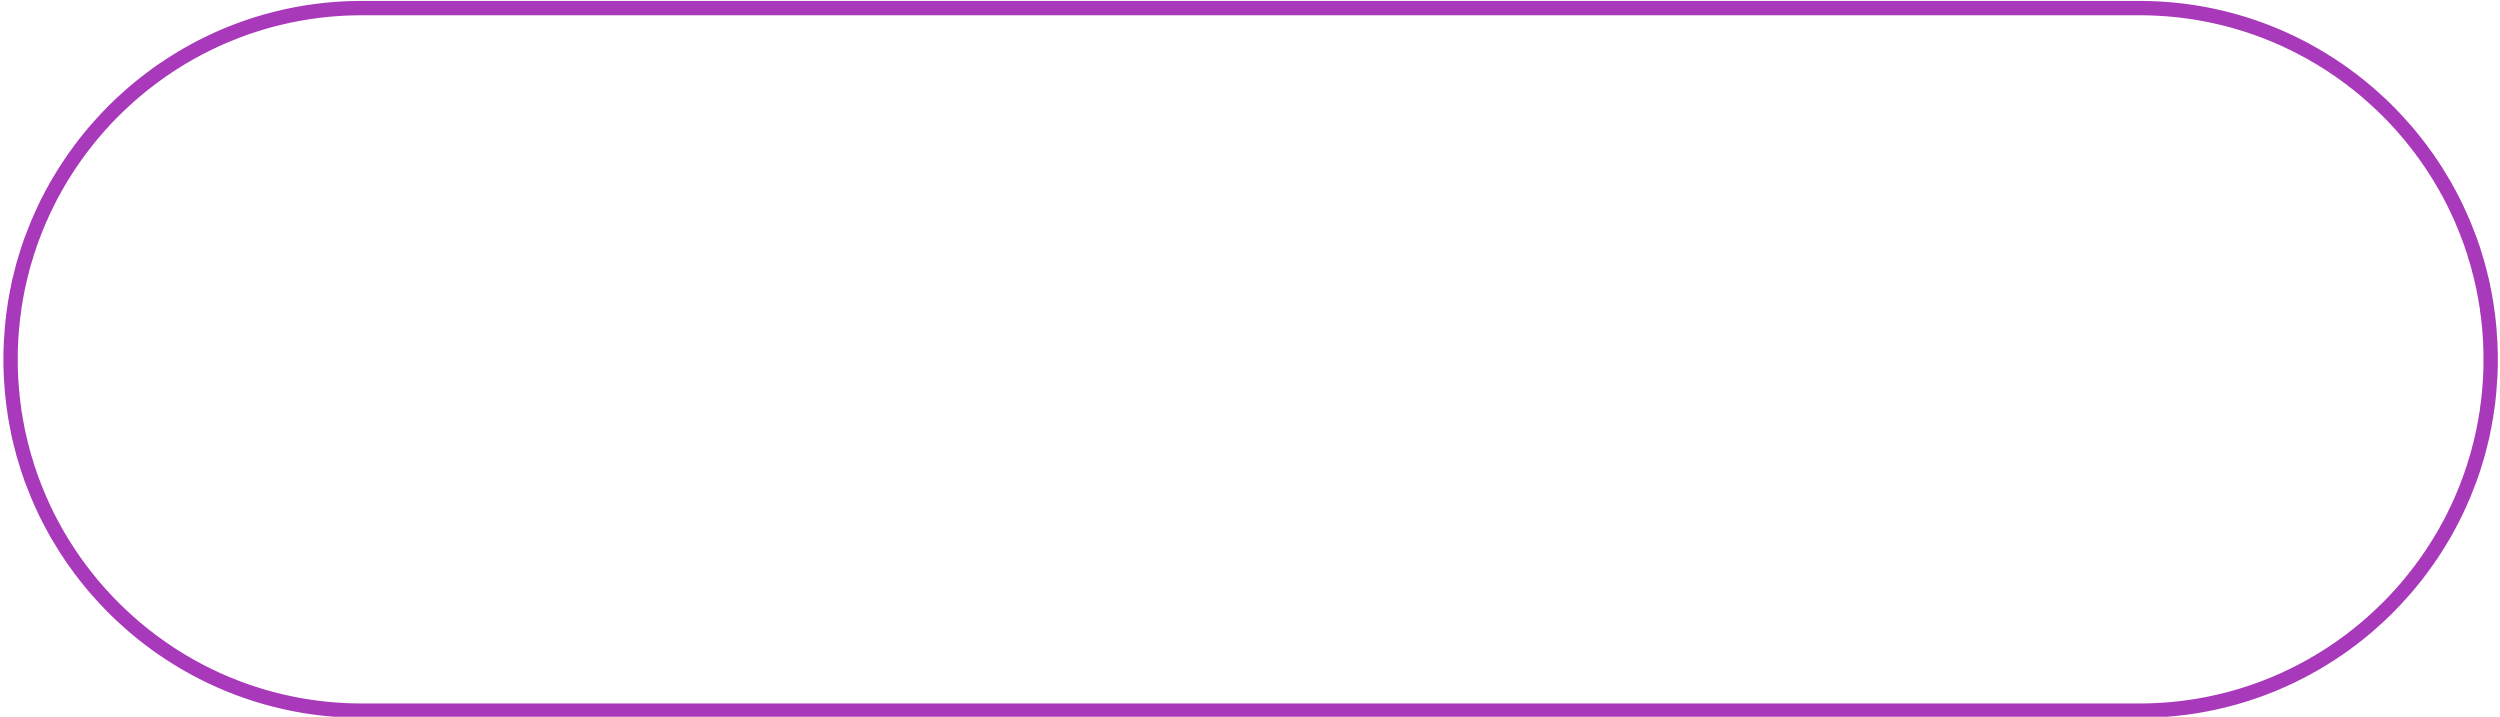 <?xml version="1.0" encoding="UTF-8" standalone="no"?>
<!DOCTYPE svg PUBLIC "-//W3C//DTD SVG 1.1//EN" "http://www.w3.org/Graphics/SVG/1.1/DTD/svg11.dtd">
<svg width="100%" height="100%" viewBox="0 0 293 84" version="1.1" xmlns="http://www.w3.org/2000/svg" xmlns:xlink="http://www.w3.org/1999/xlink" xml:space="preserve" style="fill-rule:evenodd;clip-rule:evenodd;stroke-linejoin:round;stroke-miterlimit:1.414;">
    <g id="Purple-Button-Rounded-Outline" transform="matrix(1.874,0,0,1.867,-2004.78,-410.63)">
        <path d="M1203.73,220L1203.88,220.002L1204.02,220.004L1204.16,220.007L1204.31,220.011L1204.45,220.017L1204.6,220.022L1204.74,220.029L1204.88,220.037L1205.02,220.046L1205.17,220.055L1205.31,220.066L1205.45,220.077L1205.59,220.089L1205.74,220.102L1205.88,220.116L1206.02,220.131L1206.16,220.147L1206.3,220.163L1206.44,220.181L1206.58,220.199L1206.72,220.218L1206.86,220.239L1207,220.259L1207.14,220.281L1207.28,220.304L1207.41,220.327L1207.55,220.352L1207.69,220.377L1207.83,220.403L1207.96,220.43L1208.1,220.457L1208.24,220.486L1208.37,220.515L1208.51,220.546L1208.64,220.577L1208.78,220.608L1208.91,220.641L1209.05,220.675L1209.18,220.709L1209.32,220.744L1209.45,220.78L1209.59,220.817L1209.72,220.854L1209.85,220.892L1209.98,220.932L1210.12,220.972L1210.25,221.012L1210.38,221.054L1210.51,221.096L1210.64,221.139L1210.77,221.183L1210.9,221.228L1211.03,221.273L1211.16,221.319L1211.29,221.366L1211.42,221.414L1211.55,221.462L1211.67,221.512L1211.8,221.562L1211.93,221.612L1212.06,221.664L1212.18,221.716L1212.31,221.769L1212.43,221.823L1212.56,221.878L1212.68,221.933L1212.81,221.989L1212.93,222.046L1213.05,222.103L1213.18,222.161L1213.3,222.22L1213.42,222.28L1213.54,222.34L1213.66,222.401L1213.79,222.463L1213.91,222.526L1214.03,222.589L1214.15,222.653L1214.27,222.717L1214.38,222.783L1214.5,222.849L1214.62,222.915L1214.74,222.983L1214.86,223.051L1214.97,223.12L1215.09,223.189L1215.2,223.259L1215.32,223.33L1215.43,223.402L1215.55,223.474L1215.66,223.547L1215.78,223.62L1215.89,223.694L1216,223.769L1216.11,223.845L1216.23,223.921L1216.34,223.998L1216.45,224.075L1216.56,224.153L1216.67,224.232L1216.78,224.312L1216.88,224.392L1216.99,224.472L1217.1,224.554L1217.21,224.636L1217.31,224.718L1217.42,224.802L1217.53,224.885L1217.63,224.97L1217.74,225.055L1217.84,225.141L1217.94,225.227L1218.05,225.314L1218.15,225.401L1218.25,225.489L1218.35,225.578L1218.45,225.668L1218.55,225.757L1218.65,225.848L1218.75,225.939L1218.85,226.031L1218.95,226.123L1219.05,226.216L1219.14,226.309L1219.24,226.403L1219.34,226.498L1219.43,226.593L1219.53,226.689L1219.62,226.785L1219.71,226.882L1219.81,226.98L1219.9,227.078L1219.99,227.176L1220.08,227.275L1220.17,227.375L1220.26,227.475L1220.35,227.576L1220.44,227.677L1220.53,227.779L1220.62,227.881L1220.71,227.984L1220.79,228.087L1220.88,228.191L1220.96,228.296L1221.05,228.401L1221.13,228.506L1221.22,228.612L1221.3,228.719L1221.38,228.826L1221.46,228.933L1221.55,229.041L1221.62,229.15L1221.7,229.259L1221.78,229.369L1221.86,229.479L1221.94,229.589L1222.02,229.7L1222.09,229.812L1222.17,229.924L1222.25,230.036L1222.32,230.149L1222.39,230.263L1222.47,230.376L1222.54,230.491L1222.61,230.606L1222.68,230.721L1222.75,230.837L1222.82,230.953L1222.89,231.069L1222.96,231.187L1223.03,231.304L1223.1,231.422L1223.16,231.541L1223.23,231.66L1223.29,231.779L1223.36,231.899L1223.42,232.019L1223.48,232.139L1223.55,232.261L1223.61,232.382L1223.67,232.504L1223.73,232.626L1223.79,232.749L1223.85,232.872L1223.9,232.996L1223.96,233.12L1224.02,233.244L1224.07,233.369L1224.13,233.494L1224.18,233.62L1224.24,233.745L1224.29,233.872L1224.34,233.999L1224.39,234.126L1224.44,234.253L1224.49,234.381L1224.54,234.509L1224.59,234.638L1224.64,234.767L1224.69,234.896L1224.73,235.026L1224.78,235.156L1224.82,235.287L1224.87,235.418L1224.91,235.549L1224.95,235.68L1224.99,235.812L1225.03,235.945L1225.07,236.077L1225.11,236.21L1225.15,236.343L1225.19,236.477L1225.22,236.611L1225.26,236.745L1225.29,236.88L1225.33,237.015L1225.36,237.15L1225.39,237.285L1225.43,237.421L1225.46,237.557L1225.49,237.694L1225.52,237.831L1225.54,237.968L1225.57,238.105L1225.6,238.243L1225.62,238.381L1225.65,238.519L1225.67,238.658L1225.7,238.797L1225.72,238.936L1225.74,239.075L1225.76,239.215L1225.78,239.355L1225.8,239.495L1225.82,239.636L1225.84,239.777L1225.85,239.918L1225.87,240.059L1225.88,240.201L1225.9,240.343L1225.91,240.485L1225.92,240.627L1225.93,240.77L1225.94,240.913L1225.95,241.056L1225.96,241.199L1225.97,241.343L1225.98,241.487L1225.98,241.631L1225.99,241.775L1225.99,241.92L1226,242.064L1226,242.209L1226,242.355L1226,242.5L1226,242.645L1226,242.791L1226,242.936L1225.99,243.08L1225.99,243.225L1225.98,243.369L1225.98,243.513L1225.97,243.657L1225.96,243.801L1225.95,243.944L1225.94,244.087L1225.93,244.23L1225.92,244.373L1225.91,244.515L1225.9,244.657L1225.88,244.799L1225.87,244.941L1225.85,245.082L1225.84,245.223L1225.82,245.364L1225.8,245.505L1225.78,245.645L1225.76,245.785L1225.74,245.925L1225.72,246.064L1225.7,246.203L1225.67,246.342L1225.65,246.481L1225.62,246.619L1225.6,246.757L1225.57,246.895L1225.54,247.032L1225.52,247.169L1225.49,247.306L1225.46,247.443L1225.43,247.579L1225.39,247.715L1225.36,247.85L1225.33,247.985L1225.29,248.12L1225.26,248.255L1225.22,248.389L1225.19,248.523L1225.15,248.657L1225.11,248.79L1225.07,248.923L1225.03,249.055L1224.99,249.188L1224.95,249.32L1224.91,249.451L1224.87,249.582L1224.82,249.713L1224.78,249.844L1224.73,249.974L1224.69,250.104L1224.64,250.233L1224.59,250.362L1224.54,250.491L1224.49,250.619L1224.44,250.747L1224.39,250.874L1224.34,251.001L1224.29,251.128L1224.24,251.255L1224.18,251.38L1224.13,251.506L1224.07,251.631L1224.02,251.756L1223.96,251.88L1223.9,252.004L1223.85,252.128L1223.79,252.251L1223.73,252.374L1223.67,252.496L1223.61,252.618L1223.55,252.739L1223.48,252.861L1223.42,252.981L1223.36,253.101L1223.29,253.221L1223.23,253.34L1223.16,253.459L1223.1,253.578L1223.03,253.696L1222.96,253.813L1222.89,253.931L1222.82,254.047L1222.75,254.163L1222.68,254.279L1222.61,254.394L1222.54,254.509L1222.47,254.624L1222.39,254.737L1222.32,254.851L1222.25,254.964L1222.17,255.076L1222.09,255.188L1222.02,255.3L1221.94,255.411L1221.86,255.521L1221.78,255.631L1221.7,255.741L1221.62,255.85L1221.55,255.959L1221.46,256.067L1221.38,256.174L1221.3,256.281L1221.22,256.388L1221.13,256.494L1221.05,256.599L1220.96,256.704L1220.88,256.809L1220.79,256.913L1220.71,257.016L1220.62,257.119L1220.53,257.221L1220.44,257.323L1220.35,257.424L1220.26,257.525L1220.17,257.625L1220.08,257.725L1219.99,257.824L1219.9,257.922L1219.81,258.02L1219.71,258.118L1219.62,258.215L1219.53,258.311L1219.43,258.407L1219.34,258.502L1219.24,258.597L1219.14,258.691L1219.05,258.784L1218.95,258.877L1218.85,258.969L1218.75,259.061L1218.65,259.152L1218.55,259.243L1218.45,259.332L1218.35,259.422L1218.25,259.511L1218.15,259.599L1218.05,259.686L1217.94,259.773L1217.84,259.859L1217.74,259.945L1217.63,260.03L1217.53,260.115L1217.42,260.198L1217.31,260.282L1217.21,260.364L1217.1,260.446L1216.99,260.528L1216.88,260.608L1216.78,260.688L1216.67,260.768L1216.56,260.847L1216.45,260.925L1216.34,261.002L1216.23,261.079L1216.11,261.155L1216,261.231L1215.89,261.306L1215.78,261.38L1215.66,261.453L1215.55,261.526L1215.43,261.598L1215.32,261.67L1215.2,261.741L1215.09,261.811L1214.97,261.88L1214.86,261.949L1214.74,262.017L1214.62,262.085L1214.5,262.151L1214.38,262.217L1214.27,262.283L1214.15,262.347L1214.03,262.411L1213.91,262.474L1213.79,262.537L1213.66,262.599L1213.54,262.66L1213.42,262.72L1213.3,262.78L1213.18,262.839L1213.05,262.897L1212.93,262.954L1212.81,263.011L1212.68,263.067L1212.56,263.122L1212.43,263.177L1212.31,263.231L1212.18,263.284L1212.06,263.336L1211.93,263.388L1211.8,263.438L1211.67,263.488L1211.55,263.538L1211.42,263.586L1211.29,263.634L1211.16,263.681L1211.03,263.727L1210.9,263.772L1210.77,263.817L1210.64,263.861L1210.51,263.904L1210.38,263.946L1210.25,263.988L1210.12,264.028L1209.98,264.068L1209.85,264.108L1209.72,264.146L1209.59,264.183L1209.45,264.22L1209.32,264.256L1209.18,264.291L1209.05,264.325L1208.91,264.359L1208.78,264.392L1208.64,264.423L1208.51,264.454L1208.37,264.485L1208.24,264.514L1208.1,264.543L1207.96,264.57L1207.83,264.597L1207.69,264.623L1207.55,264.648L1207.41,264.673L1207.28,264.696L1207.14,264.719L1207,264.741L1206.86,264.761L1206.72,264.782L1206.58,264.801L1206.44,264.819L1206.3,264.837L1206.16,264.853L1206.02,264.869L1205.88,264.884L1205.74,264.898L1205.59,264.911L1205.45,264.923L1205.31,264.934L1205.17,264.945L1205.02,264.954L1204.88,264.963L1204.74,264.971L1204.6,264.978L1204.45,264.983L1204.31,264.989L1204.16,264.993L1204.02,264.996L1203.88,264.998L1203.73,265L1203.59,265L1092.41,265L1092.27,265L1092.12,264.998L1091.98,264.996L1091.84,264.993L1091.69,264.989L1091.55,264.983L1091.4,264.978L1091.26,264.971L1091.12,264.963L1090.98,264.954L1090.83,264.945L1090.69,264.934L1090.55,264.923L1090.41,264.911L1090.27,264.898L1090.12,264.884L1089.98,264.869L1089.84,264.853L1089.7,264.837L1089.56,264.819L1089.42,264.801L1089.28,264.782L1089.14,264.761L1089,264.741L1088.86,264.719L1088.72,264.696L1088.59,264.673L1088.45,264.648L1088.31,264.623L1088.17,264.597L1088.04,264.57L1087.9,264.543L1087.76,264.514L1087.63,264.485L1087.49,264.454L1087.36,264.423L1087.22,264.392L1087.09,264.359L1086.95,264.325L1086.82,264.291L1086.68,264.256L1086.55,264.22L1086.41,264.183L1086.28,264.146L1086.15,264.108L1086.02,264.068L1085.88,264.028L1085.75,263.988L1085.62,263.946L1085.49,263.904L1085.36,263.861L1085.23,263.817L1085.1,263.772L1084.97,263.727L1084.84,263.681L1084.71,263.634L1084.58,263.586L1084.45,263.538L1084.33,263.488L1084.2,263.438L1084.07,263.388L1083.94,263.336L1083.82,263.284L1083.69,263.231L1083.57,263.177L1083.44,263.122L1083.32,263.067L1083.19,263.011L1083.07,262.954L1082.95,262.897L1082.82,262.839L1082.7,262.78L1082.58,262.72L1082.46,262.66L1082.34,262.599L1082.21,262.537L1082.09,262.474L1081.97,262.411L1081.85,262.347L1081.73,262.283L1081.62,262.217L1081.5,262.151L1081.38,262.085L1081.26,262.017L1081.14,261.949L1081.03,261.88L1080.91,261.811L1080.8,261.741L1080.68,261.67L1080.57,261.598L1080.45,261.526L1080.34,261.453L1080.22,261.38L1080.11,261.306L1080,261.231L1079.89,261.155L1079.77,261.079L1079.66,261.002L1079.55,260.925L1079.44,260.847L1079.33,260.768L1079.22,260.688L1079.12,260.608L1079.01,260.528L1078.9,260.446L1078.79,260.364L1078.69,260.282L1078.58,260.198L1078.47,260.115L1078.37,260.03L1078.26,259.945L1078.16,259.859L1078.06,259.773L1077.95,259.686L1077.85,259.599L1077.75,259.511L1077.65,259.422L1077.55,259.332L1077.45,259.243L1077.35,259.152L1077.25,259.061L1077.15,258.969L1077.05,258.877L1076.95,258.784L1076.86,258.691L1076.76,258.597L1076.66,258.502L1076.57,258.407L1076.47,258.311L1076.38,258.215L1076.29,258.118L1076.19,258.02L1076.1,257.922L1076.01,257.824L1075.92,257.725L1075.83,257.625L1075.74,257.525L1075.65,257.424L1075.56,257.323L1075.47,257.221L1075.38,257.119L1075.29,257.016L1075.21,256.913L1075.12,256.809L1075.04,256.704L1074.95,256.599L1074.87,256.494L1074.78,256.388L1074.7,256.281L1074.62,256.174L1074.54,256.067L1074.45,255.959L1074.38,255.85L1074.3,255.741L1074.22,255.631L1074.14,255.521L1074.06,255.411L1073.98,255.3L1073.91,255.188L1073.83,255.076L1073.76,254.964L1073.68,254.851L1073.61,254.737L1073.53,254.624L1073.46,254.509L1073.39,254.394L1073.32,254.279L1073.25,254.163L1073.18,254.047L1073.11,253.931L1073.04,253.813L1072.97,253.696L1072.9,253.578L1072.84,253.459L1072.77,253.34L1072.71,253.221L1072.64,253.101L1072.58,252.981L1072.52,252.861L1072.45,252.739L1072.39,252.618L1072.33,252.496L1072.27,252.374L1072.21,252.251L1072.15,252.128L1072.1,252.004L1072.04,251.88L1071.98,251.756L1071.93,251.631L1071.87,251.506L1071.82,251.38L1071.76,251.255L1071.71,251.128L1071.66,251.001L1071.61,250.874L1071.56,250.747L1071.51,250.619L1071.46,250.491L1071.41,250.362L1071.36,250.233L1071.31,250.104L1071.27,249.974L1071.22,249.844L1071.18,249.713L1071.13,249.582L1071.09,249.451L1071.05,249.32L1071.01,249.188L1070.97,249.055L1070.93,248.923L1070.89,248.79L1070.85,248.657L1070.81,248.523L1070.78,248.389L1070.74,248.255L1070.71,248.12L1070.67,247.985L1070.64,247.85L1070.61,247.715L1070.57,247.579L1070.54,247.443L1070.51,247.306L1070.48,247.169L1070.46,247.032L1070.43,246.895L1070.4,246.757L1070.38,246.619L1070.35,246.481L1070.33,246.342L1070.3,246.203L1070.28,246.064L1070.26,245.925L1070.24,245.785L1070.22,245.645L1070.2,245.505L1070.18,245.364L1070.16,245.223L1070.15,245.082L1070.13,244.941L1070.12,244.799L1070.1,244.657L1070.09,244.515L1070.08,244.373L1070.07,244.23L1070.06,244.087L1070.05,243.944L1070.04,243.801L1070.03,243.657L1070.02,243.513L1070.02,243.369L1070.01,243.225L1070.01,243.08L1070,242.936L1070,242.791L1070,242.645L1070,242.5L1070,242.355L1070,242.209L1070,242.064L1070.01,241.92L1070.01,241.775L1070.02,241.631L1070.02,241.487L1070.03,241.343L1070.04,241.199L1070.05,241.056L1070.06,240.913L1070.07,240.77L1070.08,240.627L1070.09,240.485L1070.1,240.343L1070.12,240.201L1070.13,240.059L1070.15,239.918L1070.16,239.777L1070.18,239.636L1070.2,239.495L1070.22,239.355L1070.24,239.215L1070.26,239.075L1070.28,238.936L1070.3,238.797L1070.33,238.658L1070.35,238.519L1070.38,238.381L1070.4,238.243L1070.43,238.105L1070.46,237.968L1070.48,237.831L1070.51,237.694L1070.54,237.557L1070.57,237.421L1070.61,237.285L1070.64,237.15L1070.67,237.015L1070.71,236.88L1070.74,236.745L1070.78,236.611L1070.81,236.477L1070.85,236.343L1070.89,236.21L1070.93,236.077L1070.97,235.945L1071.01,235.812L1071.05,235.68L1071.09,235.549L1071.13,235.418L1071.18,235.287L1071.22,235.156L1071.27,235.026L1071.31,234.896L1071.36,234.767L1071.41,234.638L1071.46,234.509L1071.51,234.381L1071.56,234.253L1071.61,234.126L1071.66,233.999L1071.71,233.872L1071.76,233.745L1071.82,233.62L1071.87,233.494L1071.93,233.369L1071.98,233.244L1072.04,233.12L1072.1,232.996L1072.15,232.872L1072.21,232.749L1072.27,232.626L1072.33,232.504L1072.39,232.382L1072.45,232.261L1072.52,232.139L1072.58,232.019L1072.64,231.899L1072.71,231.779L1072.77,231.66L1072.84,231.541L1072.9,231.422L1072.97,231.304L1073.04,231.187L1073.11,231.069L1073.18,230.953L1073.25,230.837L1073.32,230.721L1073.39,230.606L1073.46,230.491L1073.53,230.376L1073.61,230.263L1073.68,230.149L1073.76,230.036L1073.83,229.924L1073.91,229.812L1073.98,229.7L1074.06,229.589L1074.14,229.479L1074.22,229.369L1074.3,229.259L1074.38,229.15L1074.45,229.041L1074.54,228.933L1074.62,228.826L1074.7,228.719L1074.78,228.612L1074.87,228.506L1074.95,228.401L1075.04,228.296L1075.12,228.191L1075.21,228.087L1075.29,227.984L1075.38,227.881L1075.47,227.779L1075.56,227.677L1075.65,227.576L1075.74,227.475L1075.83,227.375L1075.92,227.275L1076.01,227.176L1076.1,227.078L1076.19,226.98L1076.29,226.882L1076.38,226.785L1076.47,226.689L1076.57,226.593L1076.66,226.498L1076.76,226.403L1076.86,226.309L1076.95,226.216L1077.05,226.123L1077.15,226.031L1077.25,225.939L1077.35,225.848L1077.45,225.757L1077.55,225.668L1077.65,225.578L1077.75,225.489L1077.85,225.401L1077.95,225.314L1078.06,225.227L1078.16,225.141L1078.26,225.055L1078.37,224.97L1078.47,224.885L1078.58,224.802L1078.69,224.718L1078.79,224.636L1078.9,224.554L1079.01,224.472L1079.12,224.392L1079.22,224.312L1079.33,224.232L1079.44,224.153L1079.55,224.075L1079.66,223.998L1079.77,223.921L1079.89,223.845L1080,223.769L1080.11,223.694L1080.22,223.62L1080.34,223.547L1080.45,223.474L1080.57,223.402L1080.68,223.33L1080.8,223.259L1080.91,223.189L1081.03,223.12L1081.14,223.051L1081.26,222.983L1081.38,222.915L1081.5,222.849L1081.62,222.783L1081.73,222.717L1081.85,222.653L1081.97,222.589L1082.09,222.526L1082.21,222.463L1082.34,222.401L1082.46,222.34L1082.58,222.28L1082.7,222.22L1082.82,222.161L1082.95,222.103L1083.07,222.046L1083.19,221.989L1083.32,221.933L1083.44,221.878L1083.57,221.823L1083.69,221.769L1083.82,221.716L1083.94,221.664L1084.07,221.612L1084.2,221.562L1084.33,221.512L1084.45,221.462L1084.58,221.414L1084.71,221.366L1084.84,221.319L1084.97,221.273L1085.1,221.228L1085.23,221.183L1085.36,221.139L1085.49,221.096L1085.62,221.054L1085.75,221.012L1085.88,220.972L1086.02,220.932L1086.15,220.892L1086.28,220.854L1086.41,220.817L1086.55,220.78L1086.68,220.744L1086.82,220.709L1086.95,220.675L1087.09,220.641L1087.22,220.608L1087.36,220.577L1087.49,220.546L1087.63,220.515L1087.76,220.486L1087.9,220.457L1088.04,220.43L1088.17,220.403L1088.31,220.377L1088.45,220.352L1088.59,220.327L1088.72,220.304L1088.86,220.281L1089,220.259L1089.14,220.239L1089.28,220.218L1089.42,220.199L1089.56,220.181L1089.7,220.163L1089.84,220.147L1089.98,220.131L1090.12,220.116L1090.27,220.102L1090.41,220.089L1090.55,220.077L1090.69,220.066L1090.83,220.055L1090.98,220.046L1091.12,220.037L1091.26,220.029L1091.4,220.022L1091.55,220.017L1091.69,220.011L1091.84,220.007L1091.98,220.004L1092.12,220.002L1092.27,220L1092.41,220L1203.59,220L1203.73,220ZM1092.42,220.9L1092.28,220.901L1092.14,220.902L1092,220.904L1091.86,220.907L1091.72,220.911L1091.58,220.916L1091.44,220.922L1091.31,220.928L1091.17,220.936L1091.03,220.944L1090.9,220.953L1090.76,220.963L1090.62,220.974L1090.49,220.986L1090.35,220.998L1090.21,221.012L1090.08,221.026L1089.94,221.041L1089.81,221.057L1089.67,221.074L1089.54,221.091L1089.41,221.11L1089.27,221.129L1089.14,221.149L1089.01,221.17L1088.87,221.192L1088.74,221.214L1088.61,221.238L1088.47,221.262L1088.34,221.287L1088.21,221.313L1088.08,221.339L1087.95,221.367L1087.82,221.395L1087.69,221.424L1087.56,221.454L1087.43,221.484L1087.3,221.515L1087.17,221.548L1087.04,221.581L1086.91,221.614L1086.78,221.649L1086.65,221.684L1086.53,221.72L1086.4,221.757L1086.27,221.794L1086.14,221.833L1086.02,221.872L1085.89,221.912L1085.77,221.952L1085.64,221.993L1085.52,222.036L1085.39,222.078L1085.27,222.122L1085.14,222.166L1085.02,222.211L1084.9,222.257L1084.77,222.304L1084.65,222.351L1084.53,222.399L1084.41,222.448L1084.29,222.497L1084.16,222.547L1084.04,222.598L1083.92,222.65L1083.8,222.702L1083.68,222.755L1083.56,222.809L1083.44,222.863L1083.33,222.919L1083.21,222.974L1083.09,223.031L1082.97,223.088L1082.86,223.146L1082.74,223.205L1082.62,223.264L1082.51,223.324L1082.39,223.385L1082.28,223.446L1082.16,223.508L1082.05,223.571L1081.93,223.634L1081.82,223.698L1081.71,223.763L1081.6,223.828L1081.48,223.894L1081.37,223.961L1081.26,224.028L1081.15,224.096L1081.04,224.165L1080.93,224.234L1080.82,224.304L1080.71,224.375L1080.6,224.446L1080.5,224.518L1080.39,224.591L1080.28,224.664L1080.17,224.737L1080.07,224.812L1079.96,224.887L1079.86,224.963L1079.75,225.039L1079.65,225.116L1079.54,225.193L1079.44,225.271L1079.34,225.35L1079.24,225.429L1079.13,225.509L1079.03,225.59L1078.93,225.671L1078.83,225.752L1078.73,225.835L1078.63,225.918L1078.53,226.001L1078.43,226.085L1078.34,226.17L1078.24,226.255L1078.14,226.341L1078.05,226.427L1077.95,226.514L1077.86,226.602L1077.76,226.69L1077.67,226.778L1077.57,226.867L1077.48,226.957L1077.39,227.047L1077.29,227.138L1077.2,227.23L1077.11,227.322L1077.02,227.414L1076.93,227.507L1076.84,227.601L1076.75,227.695L1076.66,227.789L1076.58,227.885L1076.49,227.98L1076.4,228.076L1076.32,228.173L1076.23,228.27L1076.15,228.368L1076.06,228.466L1075.98,228.565L1075.89,228.665L1075.81,228.764L1075.73,228.865L1075.65,228.965L1075.57,229.067L1075.49,229.169L1075.41,229.271L1075.33,229.374L1075.25,229.477L1075.17,229.581L1075.1,229.685L1075.02,229.79L1074.94,229.895L1074.87,230L1074.79,230.107L1074.72,230.213L1074.65,230.32L1074.57,230.428L1074.5,230.536L1074.43,230.644L1074.36,230.753L1074.29,230.862L1074.22,230.972L1074.15,231.082L1074.08,231.193L1074.01,231.304L1073.95,231.416L1073.88,231.528L1073.81,231.64L1073.75,231.753L1073.68,231.866L1073.62,231.98L1073.56,232.094L1073.5,232.209L1073.43,232.324L1073.37,232.439L1073.31,232.555L1073.25,232.671L1073.19,232.788L1073.13,232.905L1073.08,233.022L1073.02,233.14L1072.96,233.258L1072.91,233.377L1072.85,233.496L1072.8,233.615L1072.75,233.735L1072.69,233.855L1072.64,233.975L1072.59,234.096L1072.54,234.218L1072.49,234.339L1072.44,234.461L1072.39,234.584L1072.34,234.706L1072.3,234.829L1072.25,234.953L1072.2,235.077L1072.16,235.201L1072.11,235.325L1072.07,235.45L1072.03,235.576L1071.99,235.701L1071.94,235.827L1071.9,235.953L1071.87,236.08L1071.83,236.207L1071.79,236.334L1071.75,236.462L1071.71,236.589L1071.68,236.718L1071.64,236.846L1071.61,236.975L1071.58,237.104L1071.54,237.234L1071.51,237.363L1071.48,237.494L1071.45,237.624L1071.42,237.755L1071.39,237.886L1071.36,238.017L1071.33,238.148L1071.31,238.28L1071.28,238.413L1071.26,238.545L1071.23,238.678L1071.21,238.811L1071.19,238.944L1071.17,239.078L1071.14,239.212L1071.12,239.346L1071.11,239.48L1071.09,239.615L1071.07,239.75L1071.05,239.885L1071.04,240.02L1071.02,240.156L1071.01,240.292L1071,240.428L1070.98,240.565L1070.97,240.701L1070.96,240.838L1070.95,240.975L1070.94,241.113L1070.93,241.251L1070.92,241.389L1070.92,241.527L1070.91,241.665L1070.91,241.804L1070.9,241.942L1070.9,242.082L1070.9,242.221L1070.9,242.36L1070.9,242.5L1070.9,242.64L1070.9,242.779L1070.9,242.918L1070.9,243.058L1070.91,243.196L1070.91,243.335L1070.92,243.473L1070.92,243.611L1070.93,243.749L1070.94,243.887L1070.95,244.025L1070.96,244.162L1070.97,244.299L1070.98,244.435L1071,244.572L1071.01,244.708L1071.02,244.844L1071.04,244.98L1071.05,245.115L1071.07,245.25L1071.09,245.385L1071.11,245.52L1071.12,245.654L1071.14,245.788L1071.17,245.922L1071.19,246.056L1071.21,246.189L1071.23,246.322L1071.26,246.455L1071.28,246.587L1071.31,246.72L1071.33,246.852L1071.36,246.983L1071.39,247.114L1071.42,247.245L1071.45,247.376L1071.48,247.506L1071.51,247.637L1071.54,247.766L1071.58,247.896L1071.61,248.025L1071.64,248.154L1071.68,248.282L1071.71,248.411L1071.75,248.538L1071.79,248.666L1071.83,248.793L1071.87,248.92L1071.9,249.047L1071.94,249.173L1071.99,249.299L1072.03,249.424L1072.07,249.55L1072.11,249.675L1072.16,249.799L1072.2,249.923L1072.25,250.047L1072.3,250.171L1072.34,250.294L1072.39,250.416L1072.44,250.539L1072.49,250.661L1072.54,250.782L1072.59,250.904L1072.64,251.025L1072.69,251.145L1072.75,251.265L1072.8,251.385L1072.85,251.504L1072.91,251.623L1072.96,251.742L1073.02,251.86L1073.08,251.978L1073.13,252.095L1073.19,252.212L1073.25,252.329L1073.31,252.445L1073.37,252.561L1073.43,252.676L1073.5,252.791L1073.56,252.906L1073.62,253.02L1073.68,253.134L1073.75,253.247L1073.81,253.36L1073.88,253.472L1073.95,253.584L1074.01,253.696L1074.08,253.807L1074.15,253.918L1074.22,254.028L1074.29,254.138L1074.36,254.247L1074.43,254.356L1074.5,254.464L1074.57,254.572L1074.65,254.68L1074.72,254.787L1074.79,254.893L1074.87,255L1074.94,255.105L1075.02,255.21L1075.1,255.315L1075.17,255.419L1075.25,255.523L1075.33,255.626L1075.41,255.729L1075.49,255.831L1075.57,255.933L1075.65,256.035L1075.73,256.135L1075.81,256.236L1075.89,256.335L1075.98,256.435L1076.06,256.534L1076.15,256.632L1076.23,256.73L1076.32,256.827L1076.4,256.924L1076.49,257.02L1076.58,257.115L1076.66,257.211L1076.75,257.305L1076.84,257.399L1076.93,257.493L1077.02,257.586L1077.11,257.678L1077.2,257.77L1077.29,257.862L1077.39,257.953L1077.48,258.043L1077.57,258.133L1077.67,258.222L1077.76,258.31L1077.86,258.398L1077.95,258.486L1078.05,258.573L1078.14,258.659L1078.24,258.745L1078.34,258.83L1078.43,258.915L1078.53,258.999L1078.63,259.082L1078.73,259.165L1078.83,259.248L1078.93,259.329L1079.03,259.41L1079.13,259.491L1079.24,259.571L1079.34,259.65L1079.44,259.729L1079.54,259.807L1079.65,259.884L1079.75,259.961L1079.86,260.037L1079.96,260.113L1080.07,260.188L1080.17,260.263L1080.28,260.336L1080.39,260.409L1080.5,260.482L1080.6,260.554L1080.71,260.625L1080.82,260.696L1080.93,260.766L1081.04,260.835L1081.15,260.904L1081.26,260.972L1081.37,261.039L1081.48,261.106L1081.6,261.172L1081.71,261.237L1081.82,261.302L1081.93,261.366L1082.05,261.429L1082.16,261.492L1082.28,261.554L1082.39,261.615L1082.51,261.676L1082.62,261.736L1082.74,261.795L1082.86,261.854L1082.97,261.912L1083.09,261.969L1083.21,262.026L1083.33,262.081L1083.44,262.137L1083.56,262.191L1083.68,262.245L1083.8,262.298L1083.92,262.35L1084.04,262.402L1084.16,262.453L1084.29,262.503L1084.41,262.552L1084.53,262.601L1084.65,262.649L1084.77,262.696L1084.9,262.743L1085.02,262.789L1085.14,262.834L1085.27,262.878L1085.39,262.922L1085.52,262.964L1085.64,263.007L1085.77,263.048L1085.89,263.088L1086.02,263.128L1086.14,263.167L1086.27,263.206L1086.4,263.243L1086.53,263.28L1086.65,263.316L1086.78,263.351L1086.91,263.386L1087.04,263.419L1087.17,263.452L1087.3,263.485L1087.43,263.516L1087.56,263.546L1087.69,263.576L1087.82,263.605L1087.95,263.633L1088.08,263.661L1088.21,263.687L1088.34,263.713L1088.47,263.738L1088.61,263.762L1088.74,263.786L1088.87,263.808L1089.01,263.83L1089.14,263.851L1089.27,263.871L1089.41,263.89L1089.54,263.909L1089.67,263.926L1089.81,263.943L1089.94,263.959L1090.08,263.974L1090.21,263.988L1090.35,264.002L1090.49,264.014L1090.62,264.026L1090.76,264.037L1090.9,264.047L1091.03,264.056L1091.17,264.064L1091.31,264.072L1091.44,264.078L1091.58,264.084L1091.72,264.089L1091.86,264.093L1092,264.096L1092.14,264.098L1092.28,264.099L1092.42,264.1L1203.58,264.1L1203.73,264.099L1203.86,264.098L1204,264.096L1204.14,264.093L1204.28,264.089L1204.42,264.084L1204.56,264.078L1204.69,264.072L1204.83,264.064L1204.97,264.056L1205.1,264.047L1205.24,264.037L1205.38,264.026L1205.51,264.014L1205.65,264.002L1205.79,263.988L1205.92,263.974L1206.06,263.959L1206.19,263.943L1206.33,263.926L1206.46,263.909L1206.59,263.89L1206.73,263.871L1206.86,263.851L1207,263.83L1207.13,263.808L1207.26,263.786L1207.39,263.762L1207.53,263.738L1207.66,263.713L1207.79,263.687L1207.92,263.661L1208.05,263.633L1208.18,263.605L1208.31,263.576L1208.44,263.546L1208.57,263.516L1208.7,263.485L1208.83,263.452L1208.96,263.419L1209.09,263.386L1209.22,263.351L1209.35,263.316L1209.47,263.28L1209.6,263.243L1209.73,263.206L1209.86,263.167L1209.98,263.128L1210.11,263.088L1210.23,263.048L1210.36,263.007L1210.48,262.964L1210.61,262.922L1210.73,262.878L1210.86,262.834L1210.98,262.789L1211.1,262.743L1211.23,262.696L1211.35,262.649L1211.47,262.601L1211.59,262.552L1211.71,262.503L1211.84,262.453L1211.96,262.402L1212.08,262.35L1212.2,262.298L1212.32,262.245L1212.44,262.191L1212.56,262.137L1212.67,262.081L1212.79,262.026L1212.91,261.969L1213.03,261.912L1213.14,261.854L1213.26,261.795L1213.38,261.736L1213.49,261.676L1213.61,261.615L1213.72,261.554L1213.84,261.492L1213.95,261.429L1214.07,261.366L1214.18,261.302L1214.29,261.237L1214.4,261.172L1214.52,261.106L1214.63,261.039L1214.74,260.972L1214.85,260.904L1214.96,260.835L1215.07,260.766L1215.18,260.696L1215.29,260.625L1215.4,260.554L1215.5,260.482L1215.61,260.409L1215.72,260.336L1215.83,260.263L1215.93,260.188L1216.04,260.113L1216.14,260.037L1216.25,259.961L1216.35,259.884L1216.46,259.807L1216.56,259.729L1216.66,259.65L1216.76,259.571L1216.87,259.491L1216.97,259.41L1217.07,259.329L1217.17,259.248L1217.27,259.165L1217.37,259.082L1217.47,258.999L1217.57,258.915L1217.66,258.83L1217.76,258.745L1217.86,258.659L1217.95,258.573L1218.05,258.486L1218.14,258.398L1218.24,258.31L1218.33,258.222L1218.43,258.133L1218.52,258.043L1218.61,257.953L1218.71,257.862L1218.8,257.77L1218.89,257.678L1218.98,257.586L1219.07,257.493L1219.16,257.399L1219.25,257.305L1219.34,257.211L1219.42,257.115L1219.51,257.02L1219.6,256.924L1219.68,256.827L1219.77,256.73L1219.85,256.632L1219.94,256.534L1220.02,256.435L1220.11,256.335L1220.19,256.236L1220.27,256.135L1220.35,256.035L1220.43,255.933L1220.51,255.831L1220.59,255.729L1220.67,255.626L1220.75,255.523L1220.83,255.419L1220.9,255.315L1220.98,255.21L1221.06,255.105L1221.13,255L1221.21,254.893L1221.28,254.787L1221.35,254.68L1221.43,254.572L1221.5,254.464L1221.57,254.356L1221.64,254.247L1221.71,254.138L1221.78,254.028L1221.85,253.918L1221.92,253.807L1221.99,253.696L1222.05,253.584L1222.12,253.472L1222.19,253.36L1222.25,253.247L1222.32,253.134L1222.38,253.02L1222.44,252.906L1222.51,252.791L1222.57,252.676L1222.63,252.561L1222.69,252.445L1222.75,252.329L1222.81,252.212L1222.87,252.095L1222.92,251.978L1222.98,251.86L1223.04,251.742L1223.09,251.623L1223.15,251.504L1223.2,251.385L1223.26,251.265L1223.31,251.145L1223.36,251.025L1223.41,250.904L1223.46,250.782L1223.51,250.661L1223.56,250.539L1223.61,250.416L1223.66,250.294L1223.7,250.171L1223.75,250.047L1223.8,249.923L1223.84,249.799L1223.89,249.675L1223.93,249.55L1223.97,249.424L1224.01,249.299L1224.06,249.173L1224.1,249.047L1224.13,248.92L1224.17,248.793L1224.21,248.666L1224.25,248.538L1224.29,248.411L1224.32,248.282L1224.36,248.154L1224.39,248.025L1224.42,247.896L1224.46,247.766L1224.49,247.637L1224.52,247.507L1224.55,247.376L1224.58,247.245L1224.61,247.114L1224.64,246.983L1224.67,246.852L1224.69,246.72L1224.72,246.587L1224.74,246.455L1224.77,246.322L1224.79,246.189L1224.81,246.056L1224.83,245.922L1224.86,245.789L1224.88,245.654L1224.89,245.52L1224.91,245.385L1224.93,245.25L1224.95,245.115L1224.96,244.98L1224.98,244.844L1224.99,244.708L1225.01,244.572L1225.02,244.435L1225.03,244.299L1225.04,244.162L1225.05,244.025L1225.06,243.887L1225.07,243.749L1225.08,243.611L1225.08,243.473L1225.09,243.335L1225.09,243.196L1225.1,243.058L1225.1,242.918L1225.1,242.779L1225.1,242.64L1225.1,242.5L1225.1,242.36L1225.1,242.221L1225.1,242.082L1225.1,241.942L1225.09,241.804L1225.09,241.665L1225.08,241.527L1225.08,241.389L1225.07,241.251L1225.06,241.113L1225.05,240.975L1225.04,240.838L1225.03,240.701L1225.02,240.565L1225.01,240.428L1224.99,240.292L1224.98,240.156L1224.96,240.02L1224.95,239.885L1224.93,239.75L1224.91,239.615L1224.89,239.48L1224.88,239.346L1224.86,239.212L1224.83,239.078L1224.81,238.944L1224.79,238.811L1224.77,238.678L1224.74,238.545L1224.72,238.413L1224.69,238.28L1224.67,238.148L1224.64,238.017L1224.61,237.886L1224.58,237.755L1224.55,237.624L1224.52,237.493L1224.49,237.363L1224.46,237.234L1224.42,237.104L1224.39,236.975L1224.36,236.846L1224.32,236.718L1224.29,236.589L1224.25,236.462L1224.21,236.334L1224.17,236.207L1224.13,236.08L1224.1,235.953L1224.06,235.827L1224.01,235.701L1223.97,235.576L1223.93,235.45L1223.89,235.325L1223.84,235.201L1223.8,235.077L1223.75,234.953L1223.7,234.829L1223.66,234.706L1223.61,234.584L1223.56,234.461L1223.51,234.339L1223.46,234.218L1223.41,234.096L1223.36,233.975L1223.31,233.855L1223.26,233.735L1223.2,233.615L1223.15,233.496L1223.09,233.377L1223.04,233.258L1222.98,233.14L1222.92,233.022L1222.87,232.905L1222.81,232.788L1222.75,232.671L1222.69,232.555L1222.63,232.439L1222.57,232.324L1222.51,232.209L1222.44,232.094L1222.38,231.98L1222.32,231.866L1222.25,231.753L1222.19,231.64L1222.12,231.528L1222.05,231.416L1221.99,231.304L1221.92,231.193L1221.85,231.082L1221.78,230.972L1221.71,230.862L1221.64,230.753L1221.57,230.644L1221.5,230.536L1221.43,230.428L1221.35,230.32L1221.28,230.213L1221.21,230.107L1221.13,230L1221.06,229.895L1220.98,229.79L1220.9,229.685L1220.83,229.581L1220.75,229.477L1220.67,229.374L1220.59,229.271L1220.51,229.169L1220.43,229.067L1220.35,228.965L1220.27,228.865L1220.19,228.764L1220.11,228.665L1220.02,228.565L1219.94,228.466L1219.85,228.368L1219.77,228.27L1219.68,228.173L1219.6,228.076L1219.51,227.98L1219.42,227.885L1219.34,227.789L1219.25,227.695L1219.16,227.601L1219.07,227.507L1218.98,227.414L1218.89,227.322L1218.8,227.23L1218.71,227.138L1218.61,227.047L1218.52,226.957L1218.43,226.867L1218.33,226.778L1218.24,226.69L1218.14,226.602L1218.05,226.514L1217.95,226.427L1217.86,226.341L1217.76,226.255L1217.66,226.17L1217.57,226.085L1217.47,226.001L1217.37,225.918L1217.27,225.835L1217.17,225.752L1217.07,225.671L1216.97,225.59L1216.87,225.509L1216.76,225.429L1216.66,225.35L1216.56,225.271L1216.46,225.193L1216.35,225.116L1216.25,225.039L1216.14,224.963L1216.04,224.887L1215.93,224.812L1215.83,224.737L1215.72,224.664L1215.61,224.591L1215.5,224.518L1215.4,224.446L1215.29,224.375L1215.18,224.304L1215.07,224.234L1214.96,224.165L1214.85,224.096L1214.74,224.028L1214.63,223.961L1214.52,223.894L1214.4,223.828L1214.29,223.763L1214.18,223.698L1214.07,223.634L1213.95,223.571L1213.84,223.508L1213.72,223.446L1213.61,223.385L1213.49,223.324L1213.38,223.264L1213.26,223.205L1213.14,223.146L1213.03,223.088L1212.91,223.031L1212.79,222.974L1212.67,222.919L1212.56,222.863L1212.44,222.809L1212.32,222.755L1212.2,222.702L1212.08,222.65L1211.96,222.598L1211.84,222.547L1211.71,222.497L1211.59,222.448L1211.47,222.399L1211.35,222.351L1211.23,222.304L1211.1,222.257L1210.98,222.211L1210.86,222.166L1210.73,222.122L1210.61,222.078L1210.48,222.036L1210.36,221.993L1210.23,221.952L1210.11,221.912L1209.98,221.872L1209.86,221.833L1209.73,221.794L1209.6,221.757L1209.47,221.72L1209.35,221.684L1209.22,221.649L1209.09,221.614L1208.96,221.581L1208.83,221.548L1208.7,221.515L1208.57,221.484L1208.44,221.454L1208.31,221.424L1208.18,221.395L1208.05,221.367L1207.92,221.339L1207.79,221.313L1207.66,221.287L1207.53,221.262L1207.39,221.238L1207.26,221.214L1207.13,221.192L1207,221.17L1206.86,221.149L1206.73,221.129L1206.59,221.11L1206.46,221.091L1206.33,221.074L1206.19,221.057L1206.06,221.041L1205.92,221.026L1205.79,221.012L1205.65,220.998L1205.51,220.986L1205.38,220.974L1205.24,220.963L1205.1,220.953L1204.97,220.944L1204.83,220.936L1204.69,220.928L1204.56,220.922L1204.42,220.916L1204.28,220.911L1204.14,220.907L1204,220.904L1203.86,220.902L1203.73,220.901L1203.58,220.9L1092.42,220.9Z" style="fill:rgb(168,57,186);"/>
    </g>
</svg>
